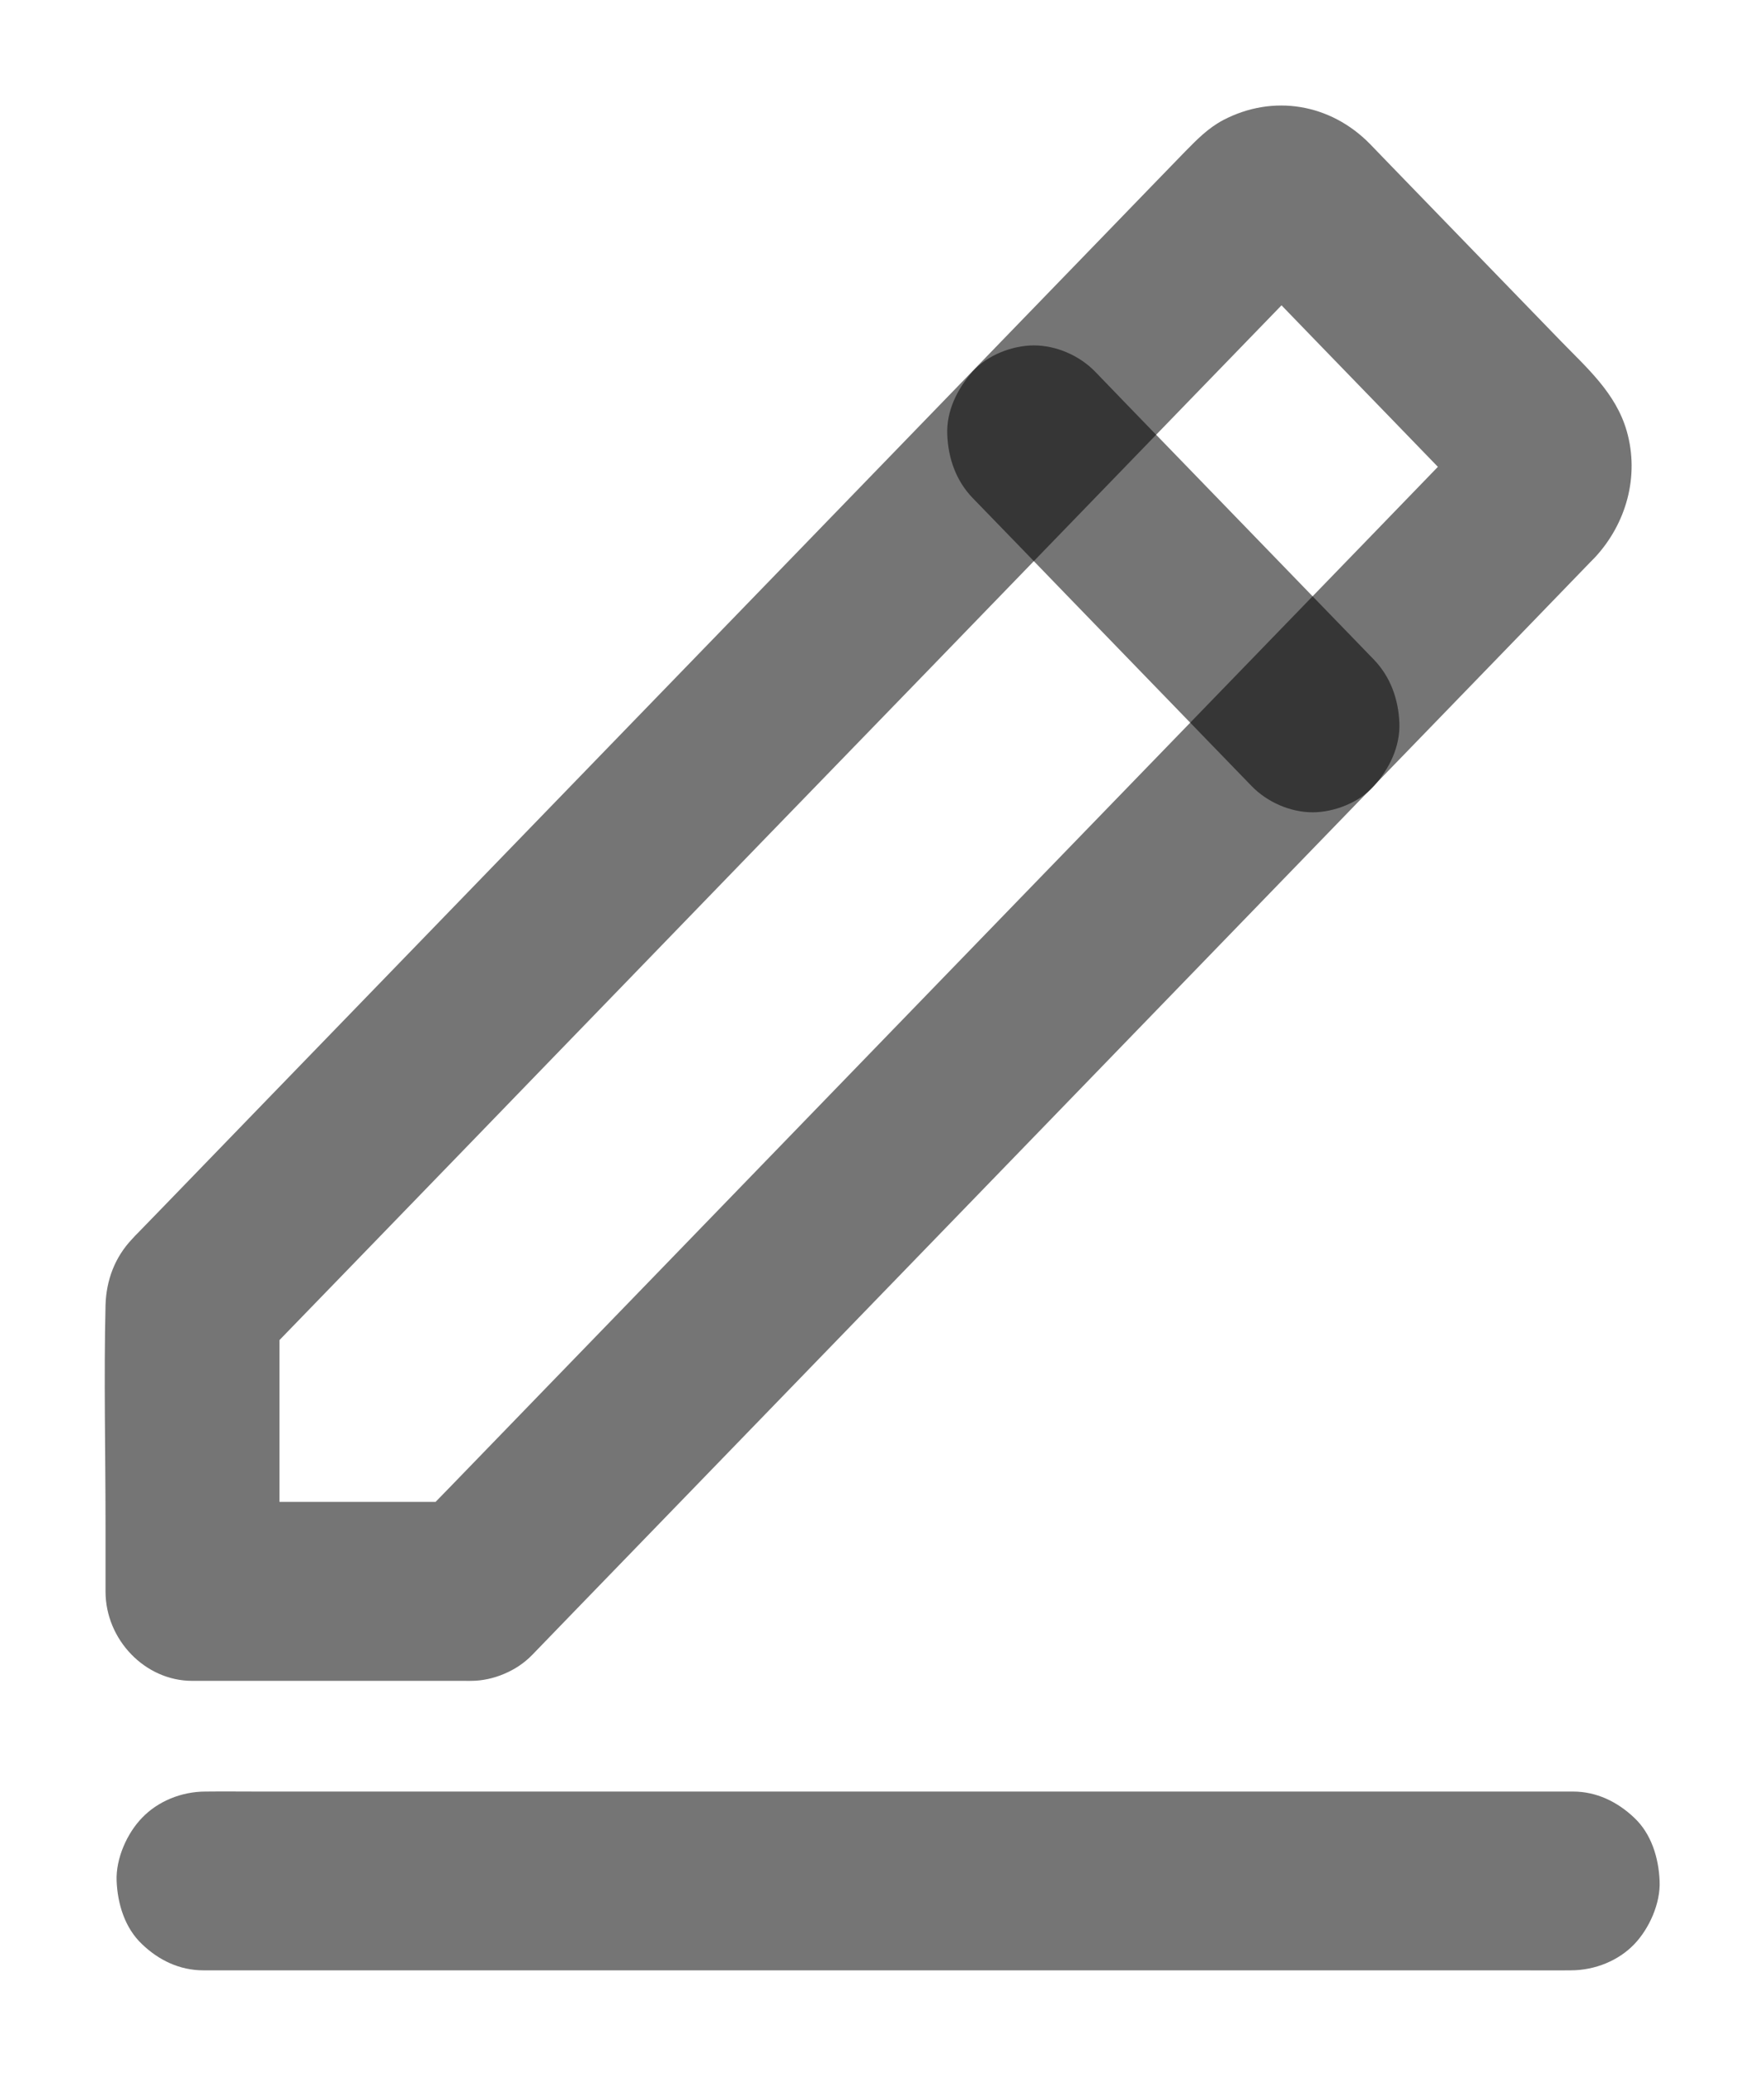 <?xml version="1.0" encoding="UTF-8"?>
<svg width="17px" height="20px" viewBox="0 0 17 20" version="1.1" xmlns="http://www.w3.org/2000/svg" xmlns:xlink="http://www.w3.org/1999/xlink">
    <g id="Page-1" stroke="none" stroke-width="1" fill="none" fill-rule="evenodd" fill-opacity="0.54">
        <g id="Artboard" transform="translate(-225, -269)" fill-rule="nonzero" fill="#000000">
            <g id="noun_edit_3235716" transform="translate(226, 270)">
                <g id="Group">
                    <g id="Shape">
                        <path d="M3.547,13.475 C2.763,13.475 1.977,13.475 1.192,13.475 C1.081,13.475 0.97,13.475 0.858,13.475 C1.137,13.762 1.415,14.05 1.693,14.337 C1.693,13.527 1.693,12.715 1.693,11.905 C1.693,11.79 1.693,11.675 1.693,11.56 C1.611,11.763 1.53,11.966 1.448,12.169 C1.541,12.073 1.632,11.98 1.724,11.884 C1.973,11.627 2.223,11.369 2.472,11.112 C2.839,10.733 3.208,10.352 3.575,9.973 C4.025,9.507 4.476,9.042 4.926,8.577 C5.418,8.069 5.909,7.562 6.4,7.054 C6.896,6.543 7.392,6.03 7.888,5.519 C8.351,5.04 8.815,4.561 9.28,4.081 C9.669,3.679 10.059,3.276 10.448,2.874 C10.728,2.585 11.006,2.298 11.286,2.009 C11.418,1.873 11.548,1.737 11.679,1.603 C11.698,1.584 11.714,1.568 11.735,1.551 C11.679,1.595 11.622,1.641 11.566,1.685 C11.588,1.67 11.611,1.656 11.635,1.645 C11.568,1.674 11.501,1.702 11.436,1.731 C11.47,1.718 11.501,1.71 11.535,1.704 C11.46,1.714 11.386,1.725 11.312,1.735 C11.338,1.733 11.362,1.733 11.388,1.735 C11.314,1.725 11.24,1.714 11.166,1.704 C11.201,1.71 11.232,1.718 11.264,1.731 C11.197,1.702 11.13,1.674 11.066,1.645 C11.09,1.656 11.112,1.67 11.134,1.685 C11.078,1.641 11.021,1.595 10.965,1.551 C11.056,1.626 11.134,1.72 11.216,1.804 C11.392,1.986 11.568,2.168 11.744,2.35 C12.143,2.761 12.543,3.175 12.942,3.587 C13.04,3.688 13.15,3.784 13.237,3.897 C13.194,3.839 13.15,3.78 13.107,3.723 C13.122,3.746 13.135,3.769 13.146,3.793 C13.118,3.724 13.09,3.656 13.062,3.589 C13.075,3.623 13.083,3.656 13.088,3.69 C13.079,3.613 13.068,3.537 13.059,3.46 C13.061,3.487 13.061,3.512 13.059,3.539 C13.068,3.462 13.079,3.386 13.088,3.309 C13.083,3.345 13.075,3.378 13.062,3.41 C13.09,3.341 13.118,3.273 13.146,3.206 C13.135,3.23 13.122,3.253 13.107,3.276 C13.15,3.219 13.194,3.16 13.237,3.102 C13.148,3.217 13.035,3.317 12.934,3.42 C12.688,3.675 12.441,3.929 12.195,4.184 C11.828,4.563 11.462,4.94 11.095,5.32 C10.645,5.785 10.196,6.248 9.745,6.714 C9.254,7.221 8.763,7.729 8.273,8.234 C7.776,8.747 7.281,9.259 6.784,9.772 C6.319,10.252 5.855,10.731 5.39,11.212 C4.999,11.616 4.608,12.02 4.216,12.424 C3.934,12.715 3.653,13.006 3.371,13.297 C3.237,13.435 3.102,13.573 2.968,13.713 C2.963,13.718 2.957,13.724 2.952,13.73 C2.8,13.887 2.707,14.119 2.707,14.339 C2.707,14.549 2.798,14.802 2.952,14.948 C3.111,15.099 3.319,15.21 3.541,15.2 C3.762,15.191 3.972,15.112 4.131,14.948 C4.266,14.808 4.402,14.668 4.537,14.528 C4.897,14.157 5.255,13.787 5.614,13.416 C6.124,12.889 6.634,12.363 7.144,11.836 C7.737,11.223 8.329,10.612 8.922,10 C9.53,9.371 10.137,8.745 10.745,8.117 C11.294,7.55 11.844,6.982 12.393,6.415 C12.814,5.98 13.233,5.547 13.654,5.113 C13.876,4.883 14.101,4.651 14.323,4.421 C14.34,4.404 14.357,4.387 14.373,4.37 C14.672,4.046 14.802,3.59 14.677,3.154 C14.572,2.788 14.292,2.545 14.041,2.286 C13.494,1.721 12.947,1.157 12.4,0.592 C12.336,0.525 12.269,0.456 12.204,0.389 C11.822,-0.002 11.269,-0.094 10.789,0.157 C10.643,0.234 10.535,0.345 10.422,0.46 C10.177,0.712 9.933,0.965 9.688,1.218 C9.25,1.67 8.815,2.12 8.377,2.572 C7.819,3.148 7.261,3.724 6.703,4.301 C6.096,4.927 5.488,5.555 4.882,6.181 C4.294,6.788 3.706,7.395 3.119,8.002 C2.618,8.519 2.117,9.036 1.617,9.553 C1.276,9.906 0.936,10.256 0.595,10.609 C0.508,10.699 0.419,10.79 0.332,10.88 C0.311,10.901 0.291,10.921 0.273,10.942 C0.108,11.116 0.024,11.336 0.017,11.579 C7.61370134e-15,12.284 0.017,12.993 0.017,13.697 C0.017,13.912 0.017,14.126 0.017,14.339 C0.017,14.804 0.399,15.2 0.851,15.2 C1.635,15.2 2.422,15.2 3.206,15.2 C3.317,15.2 3.428,15.2 3.54,15.2 C3.753,15.2 3.979,15.105 4.129,14.948 C4.274,14.798 4.383,14.553 4.374,14.339 C4.365,14.117 4.294,13.885 4.129,13.73 C3.973,13.573 3.773,13.475 3.547,13.475 Z"></path>
                        <path d="M9.28,4.736 C9.762,5.233 10.244,5.731 10.726,6.229 C10.837,6.344 10.951,6.461 11.062,6.576 C11.214,6.733 11.438,6.829 11.651,6.829 C11.855,6.829 12.1,6.735 12.241,6.576 C12.388,6.411 12.495,6.197 12.486,5.967 C12.477,5.739 12.4,5.523 12.241,5.358 C11.939,5.046 11.637,4.734 11.334,4.421 C10.852,3.924 10.37,3.426 9.888,2.928 C9.777,2.813 9.664,2.696 9.553,2.581 C9.4,2.424 9.176,2.329 8.963,2.329 C8.759,2.329 8.514,2.422 8.373,2.581 C8.227,2.746 8.119,2.96 8.129,3.19 C8.138,3.418 8.214,3.634 8.373,3.799 C8.676,4.111 8.978,4.423 9.28,4.736 Z"></path>
                    </g>
                    <path d="M1.313,17.99 C1.632,17.99 1.951,17.99 2.269,17.99 C2.744,17.99 3.217,17.99 3.692,17.99 C4.27,17.99 4.849,17.99 5.427,17.99 C6.061,17.99 6.695,17.99 7.328,17.99 C7.964,17.99 8.601,17.99 9.237,17.99 C9.834,17.99 10.43,17.99 11.027,17.99 C11.531,17.99 12.035,17.99 12.54,17.99 C12.901,17.99 13.261,17.99 13.622,17.99 C13.795,17.99 13.967,17.992 14.138,17.99 C14.373,17.99 14.6,17.895 14.75,17.738 C14.894,17.588 15.004,17.343 14.994,17.129 C14.985,16.907 14.915,16.675 14.75,16.52 C14.587,16.365 14.386,16.267 14.16,16.267 C14.041,16.267 13.925,16.267 13.806,16.267 C13.487,16.267 13.168,16.267 12.849,16.267 C12.375,16.267 11.902,16.267 11.427,16.267 C10.849,16.267 10.27,16.267 9.692,16.267 C9.057,16.267 8.423,16.267 7.791,16.267 C7.155,16.267 6.517,16.267 5.881,16.267 C5.284,16.267 4.689,16.267 4.092,16.267 C3.588,16.267 3.083,16.267 2.579,16.267 C2.218,16.267 1.858,16.267 1.496,16.267 C1.324,16.267 1.151,16.265 0.981,16.267 C0.745,16.267 0.519,16.363 0.369,16.52 C0.224,16.669 0.115,16.914 0.124,17.129 C0.133,17.351 0.204,17.583 0.369,17.738 C0.53,17.893 0.732,17.99 0.959,17.99 C1.077,17.99 1.194,17.99 1.313,17.99 Z" id="Shape"></path>
                </g>
            </g>
        </g>
    </g>
</svg>